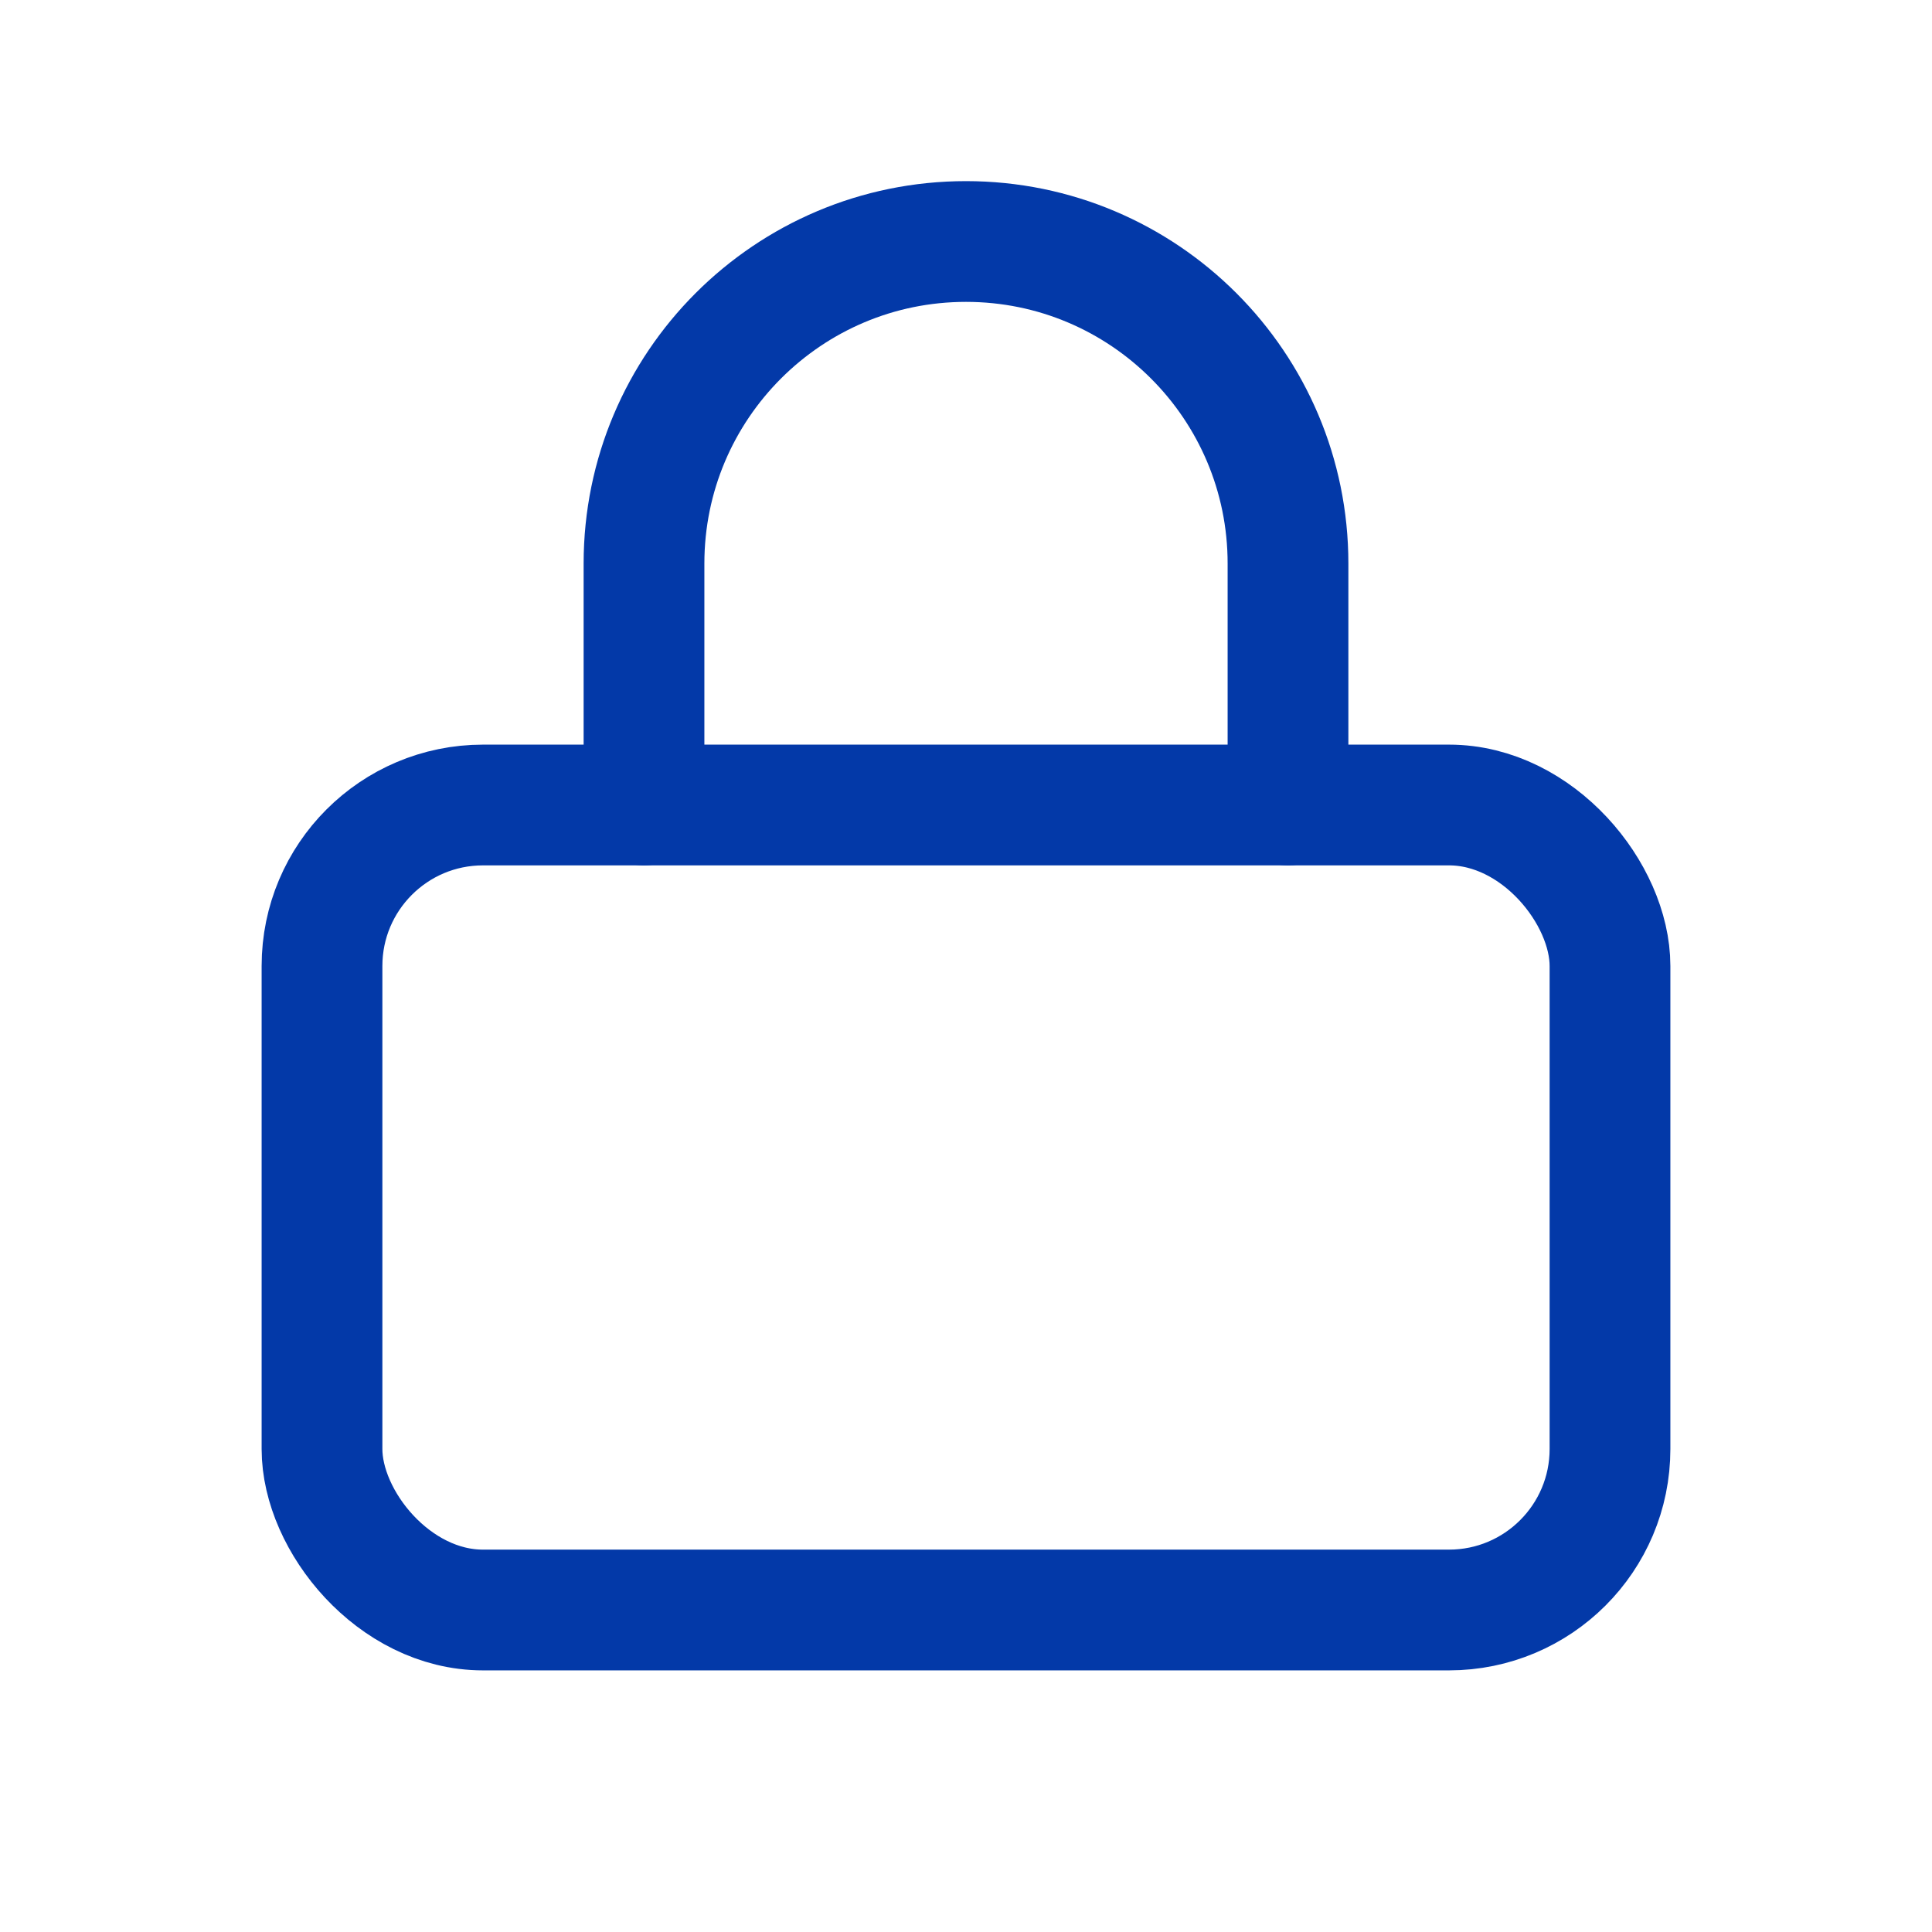 <svg width="22" height="22" viewBox="0 0 24 24" fill="none" xmlns="http://www.w3.org/2000/svg">
  <rect x="4" y="10" width="16" height="10" rx="2" stroke="#0339A8" stroke-width="1.5" stroke-linecap="round" stroke-linejoin="round"/>
  <path d="M8 10V7C8 4.791 9.791 3 12 3V3C14.209 3 16 4.791 16 7V10" stroke="#0339A8" stroke-width="1.5" stroke-linecap="round" stroke-linejoin="round"/>
</svg>
